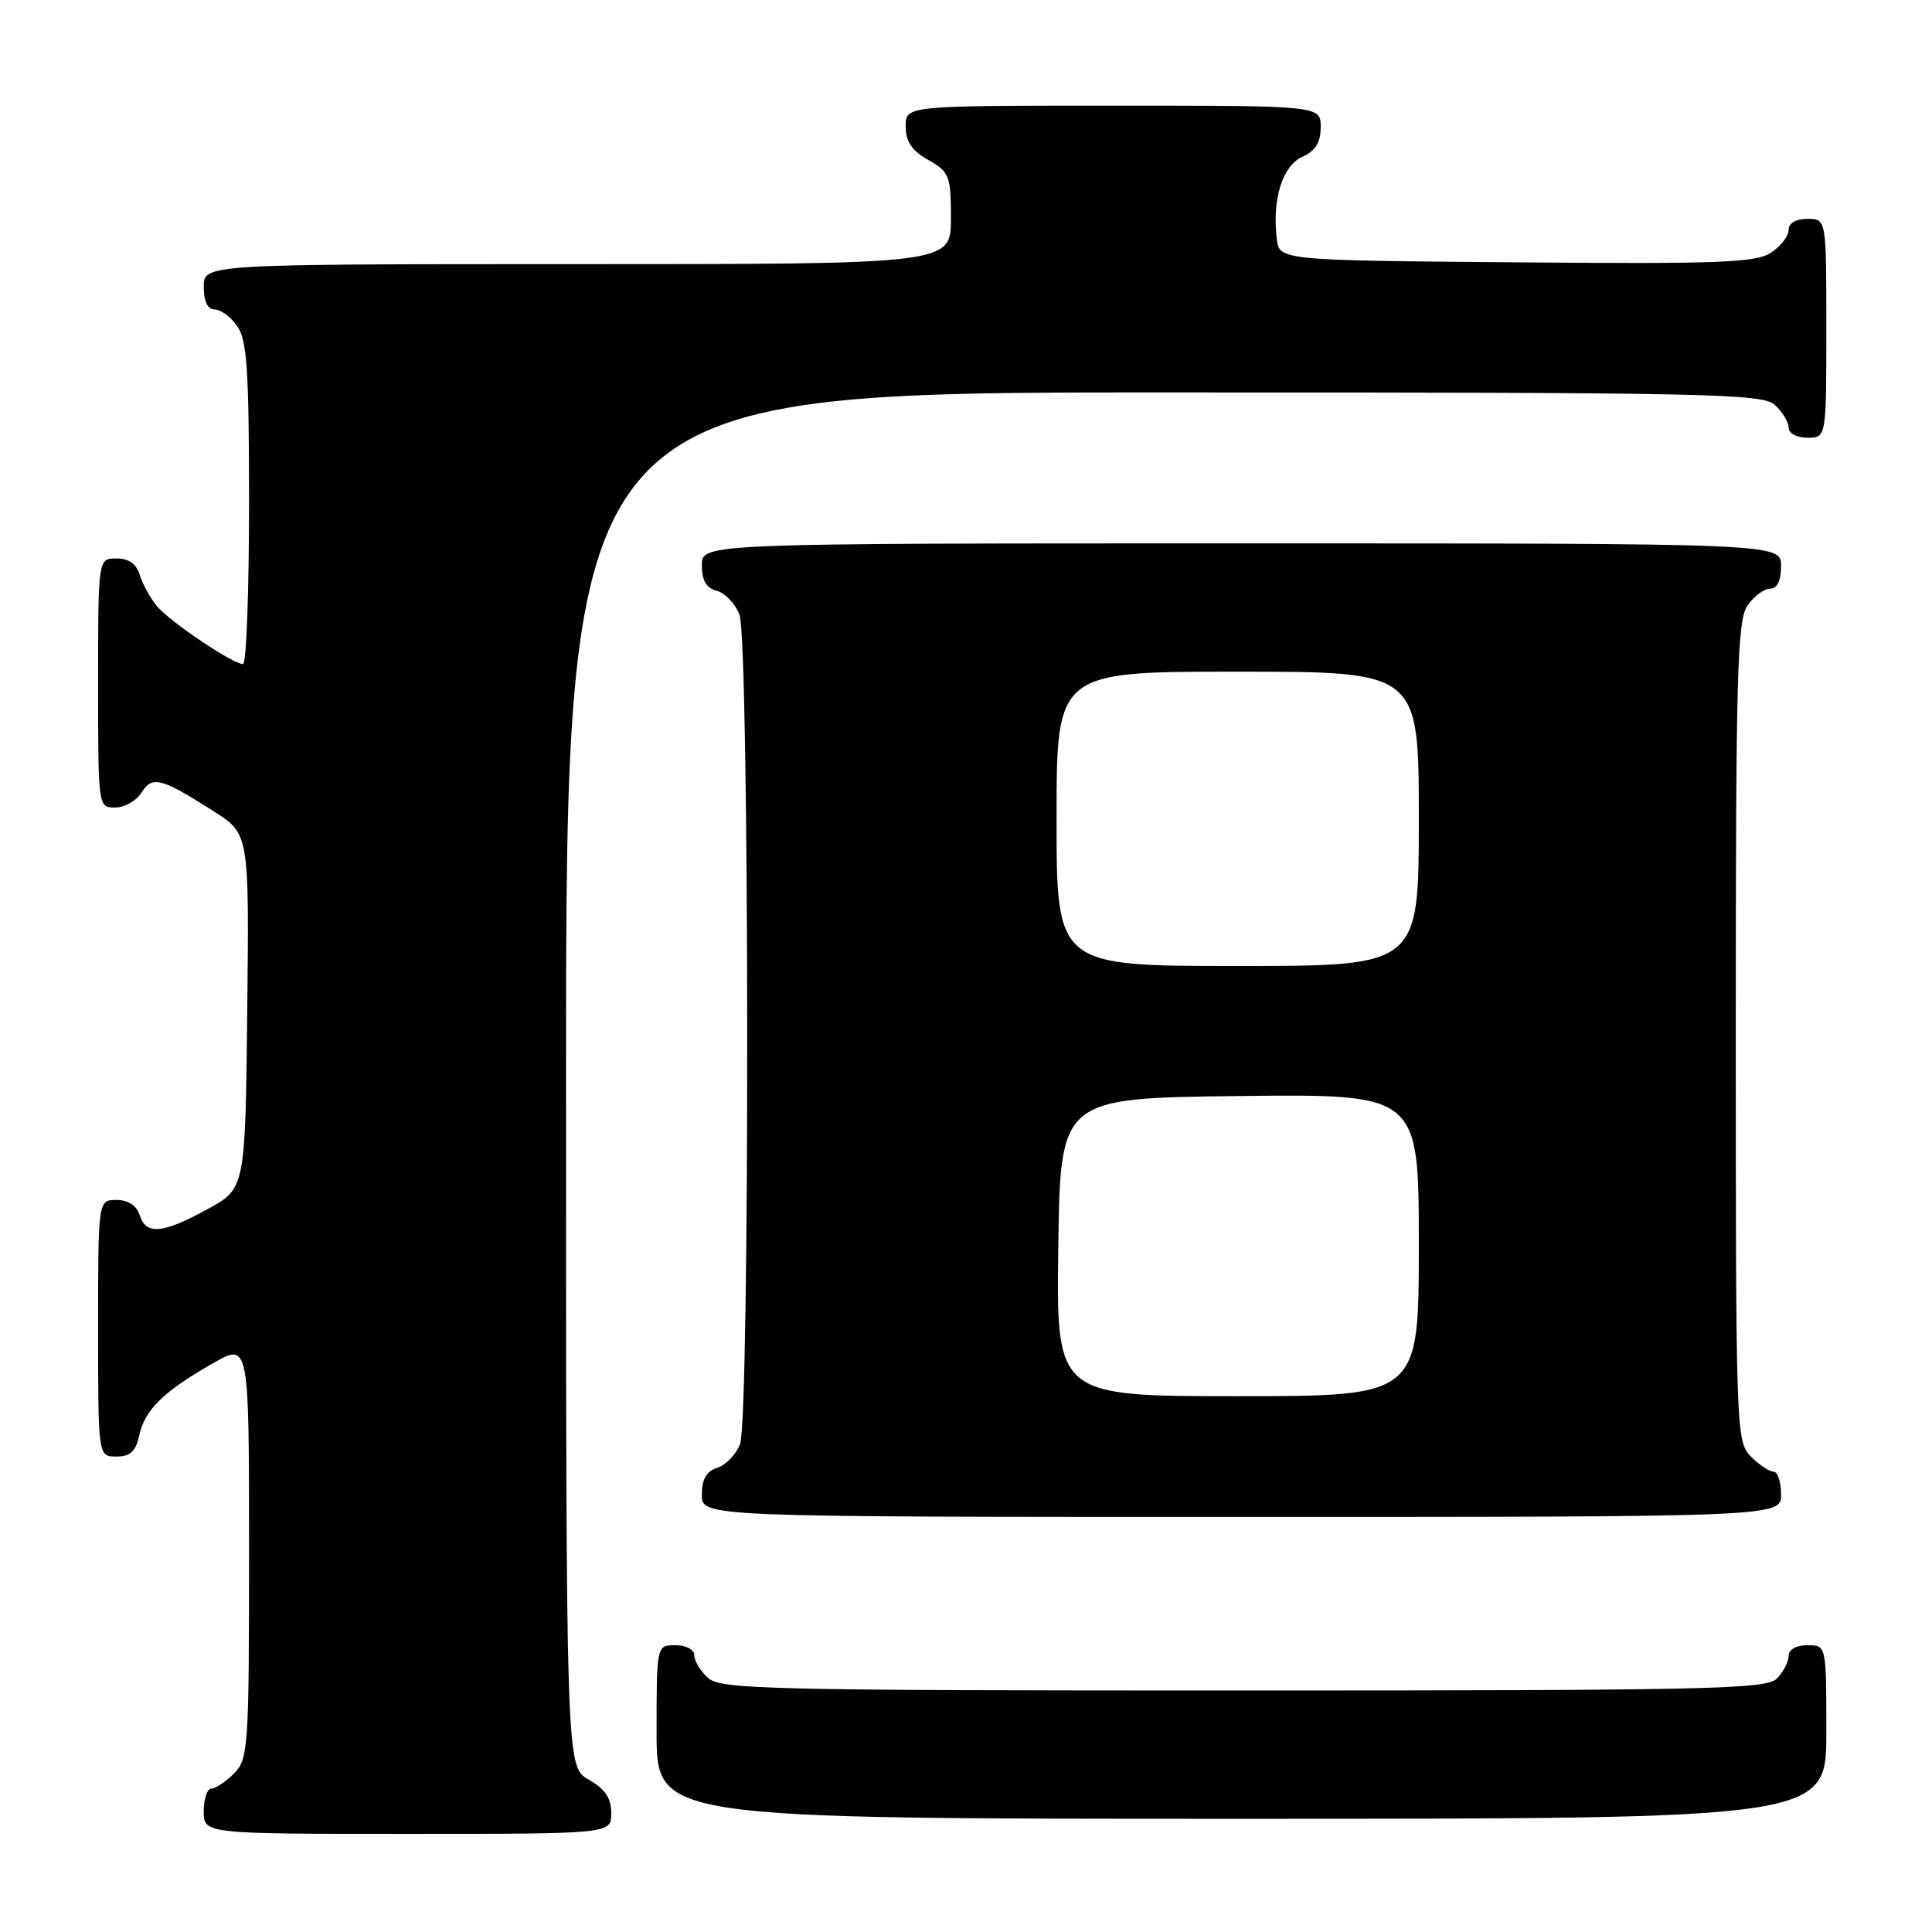 <?xml version="1.0" encoding="UTF-8" standalone="no"?>
<!DOCTYPE svg PUBLIC "-//W3C//DTD SVG 1.1//EN" "http://www.w3.org/Graphics/SVG/1.1/DTD/svg11.dtd" >
<svg xmlns="http://www.w3.org/2000/svg" xmlns:xlink="http://www.w3.org/1999/xlink" version="1.1" viewBox="0 0 256 256">
 <g >
 <path fill="currentColor"
d=" M 80.99 240.25 C 80.99 238.25 80.18 237.04 77.99 235.80 C 75.00 234.09 75.00 234.09 75.00 143.05 C 75.00 52.00 75.00 52.00 154.17 52.00 C 226.44 52.00 233.50 52.14 235.17 53.65 C 236.18 54.57 237.00 55.92 237.00 56.65 C 237.00 57.42 238.07 58.00 239.50 58.00 C 242.00 58.00 242.00 58.00 242.00 43.50 C 242.00 29.00 242.00 29.00 239.50 29.00 C 237.96 29.00 237.00 29.57 237.00 30.48 C 237.00 31.29 235.94 32.65 234.65 33.49 C 232.65 34.81 227.78 34.99 200.90 34.76 C 169.50 34.50 169.50 34.50 169.17 31.59 C 168.57 26.34 169.93 21.99 172.55 20.79 C 174.31 19.99 175.00 18.88 175.00 16.84 C 175.00 14.00 175.00 14.00 147.50 14.00 C 120.00 14.00 120.00 14.00 120.01 16.75 C 120.01 18.75 120.82 19.96 123.01 21.20 C 125.81 22.80 126.00 23.28 126.00 28.95 C 126.00 35.00 126.00 35.00 76.50 35.00 C 27.00 35.00 27.00 35.00 27.00 38.00 C 27.00 39.95 27.51 41.00 28.44 41.00 C 29.24 41.00 30.59 42.00 31.44 43.22 C 32.73 45.06 33.00 49.08 33.00 66.72 C 33.00 78.43 32.64 88.00 32.20 88.00 C 30.89 88.00 22.64 82.47 20.87 80.40 C 19.97 79.36 18.93 77.49 18.55 76.25 C 18.09 74.72 17.09 74.00 15.43 74.00 C 13.00 74.00 13.00 74.00 13.00 90.50 C 13.00 106.96 13.00 107.00 15.26 107.00 C 16.50 107.00 18.07 106.11 18.75 105.03 C 20.17 102.75 21.34 103.05 28.32 107.50 C 33.02 110.50 33.02 110.50 32.76 134.00 C 32.50 157.49 32.50 157.49 27.50 160.22 C 21.52 163.49 19.35 163.68 18.50 161.00 C 18.09 159.72 16.99 159.00 15.43 159.00 C 13.00 159.00 13.00 159.00 13.00 176.00 C 13.00 193.00 13.00 193.00 15.42 193.00 C 17.27 193.00 17.99 192.33 18.47 190.13 C 19.21 186.77 21.68 184.37 28.25 180.62 C 33.00 177.92 33.00 177.92 33.00 205.46 C 33.00 231.67 32.90 233.10 31.00 235.00 C 29.90 236.10 28.55 237.00 28.00 237.00 C 27.45 237.00 27.00 238.35 27.00 240.00 C 27.00 243.00 27.00 243.00 54.00 243.00 C 81.00 243.00 81.00 243.00 80.99 240.25 Z  M 242.00 229.50 C 242.00 218.00 242.00 218.00 239.50 218.00 C 238.00 218.00 237.00 218.57 237.00 219.43 C 237.00 220.21 236.29 221.56 235.43 222.43 C 234.03 223.83 226.24 224.00 164.76 224.00 C 101.86 224.00 95.49 223.85 93.83 222.35 C 92.82 221.43 92.00 220.08 92.00 219.35 C 92.00 218.58 90.93 218.00 89.50 218.00 C 87.00 218.00 87.00 218.00 87.00 229.50 C 87.00 241.00 87.00 241.00 164.50 241.00 C 242.00 241.00 242.00 241.00 242.00 229.50 Z  M 236.00 198.00 C 236.00 196.35 235.55 195.00 235.00 195.00 C 234.45 195.00 233.10 194.10 232.00 193.00 C 230.05 191.05 230.00 189.67 230.00 136.72 C 230.00 89.22 230.19 82.17 231.56 80.22 C 232.41 79.00 233.76 78.00 234.56 78.00 C 235.49 78.00 236.00 76.95 236.00 75.00 C 236.00 72.00 236.00 72.00 164.50 72.00 C 93.00 72.00 93.00 72.00 93.00 74.88 C 93.00 76.92 93.58 77.92 94.99 78.29 C 96.08 78.57 97.43 80.00 97.99 81.47 C 99.30 84.93 99.37 187.90 98.06 191.35 C 97.54 192.71 96.19 194.12 95.06 194.48 C 93.60 194.95 93.00 195.99 93.00 198.07 C 93.00 201.00 93.00 201.00 164.50 201.00 C 236.00 201.00 236.00 201.00 236.00 198.00 Z  M 140.23 165.25 C 140.50 145.50 140.50 145.50 164.25 145.23 C 188.00 144.96 188.00 144.96 188.00 164.98 C 188.00 185.00 188.00 185.00 163.98 185.00 C 139.96 185.00 139.96 185.00 140.23 165.25 Z  M 140.00 108.50 C 140.00 89.00 140.00 89.00 164.00 89.00 C 188.00 89.00 188.00 89.00 188.00 108.50 C 188.00 128.00 188.00 128.00 164.00 128.00 C 140.00 128.00 140.00 128.00 140.00 108.50 Z "/>
</g>
</svg>
